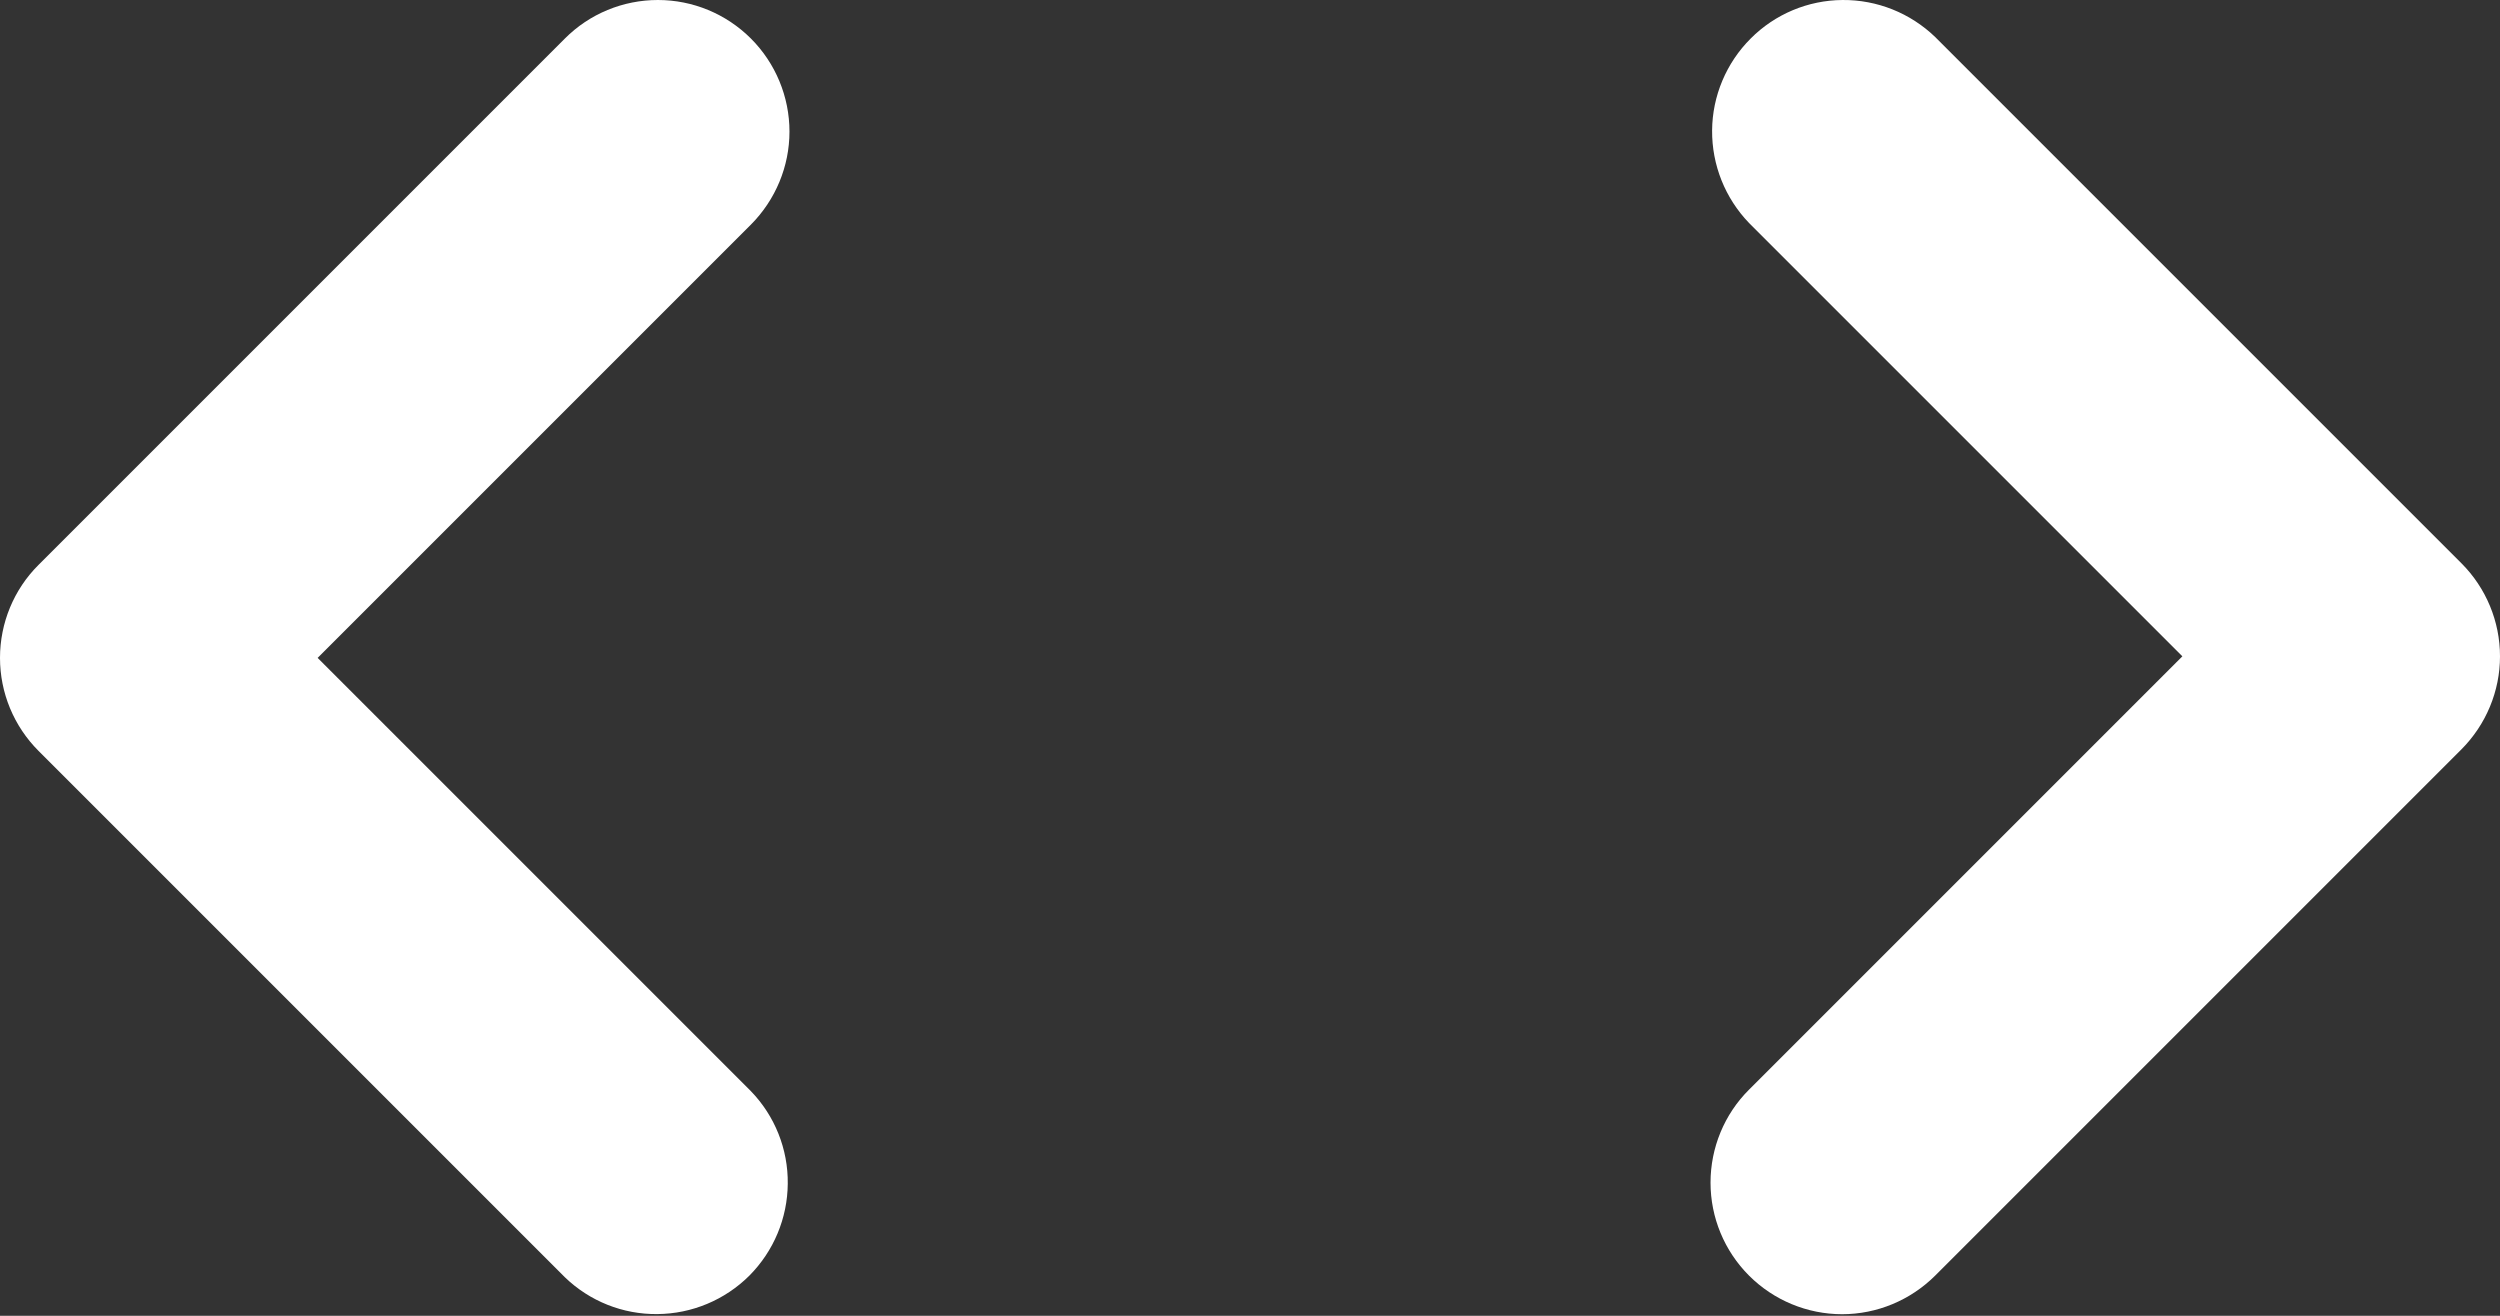 <svg viewBox="0 0 19 10" fill="none" xmlns="http://www.w3.org/2000/svg">
<rect x="0" y="0" width="19" height="10" fill="#333333" stroke="none"/>
<path fill-rule="evenodd" clip-rule="evenodd" d="M5.707 0.293C5.894 0.48 6 0.735 6 1C6 1.265 5.894 1.519 5.707 1.707L2.414 5L5.707 8.293C5.889 8.481 5.99 8.734 5.987 8.996C5.985 9.258 5.88 9.509 5.695 9.695C5.509 9.88 5.258 9.985 4.996 9.987C4.734 9.99 4.481 9.889 4.293 9.707L0.293 5.707C0.105 5.519 0 5.265 0 5C0 4.735 0.105 4.48 0.293 4.293L4.293 0.293C4.48 0.105 4.735 0 5 0C5.265 0 5.519 0.105 5.707 0.293V0.293Z" fill="white"/>
<path fill-rule="evenodd" clip-rule="evenodd" d="M13.293 9.695C13.105 9.507 13 9.253 13 8.988C13 8.723 13.105 8.468 13.293 8.281L16.586 4.988L13.293 1.695C13.111 1.506 13.01 1.254 13.012 0.991C13.014 0.729 13.12 0.478 13.305 0.293C13.49 0.107 13.741 0.002 14.003 3.78025e-05C14.266 -0.002 14.518 0.099 14.707 0.281L18.707 4.281C18.894 4.468 19 4.723 19 4.988C19 5.253 18.894 5.507 18.707 5.695L14.707 9.695C14.519 9.882 14.265 9.988 14 9.988C13.735 9.988 13.48 9.882 13.293 9.695Z" fill="white"/>
</svg>
